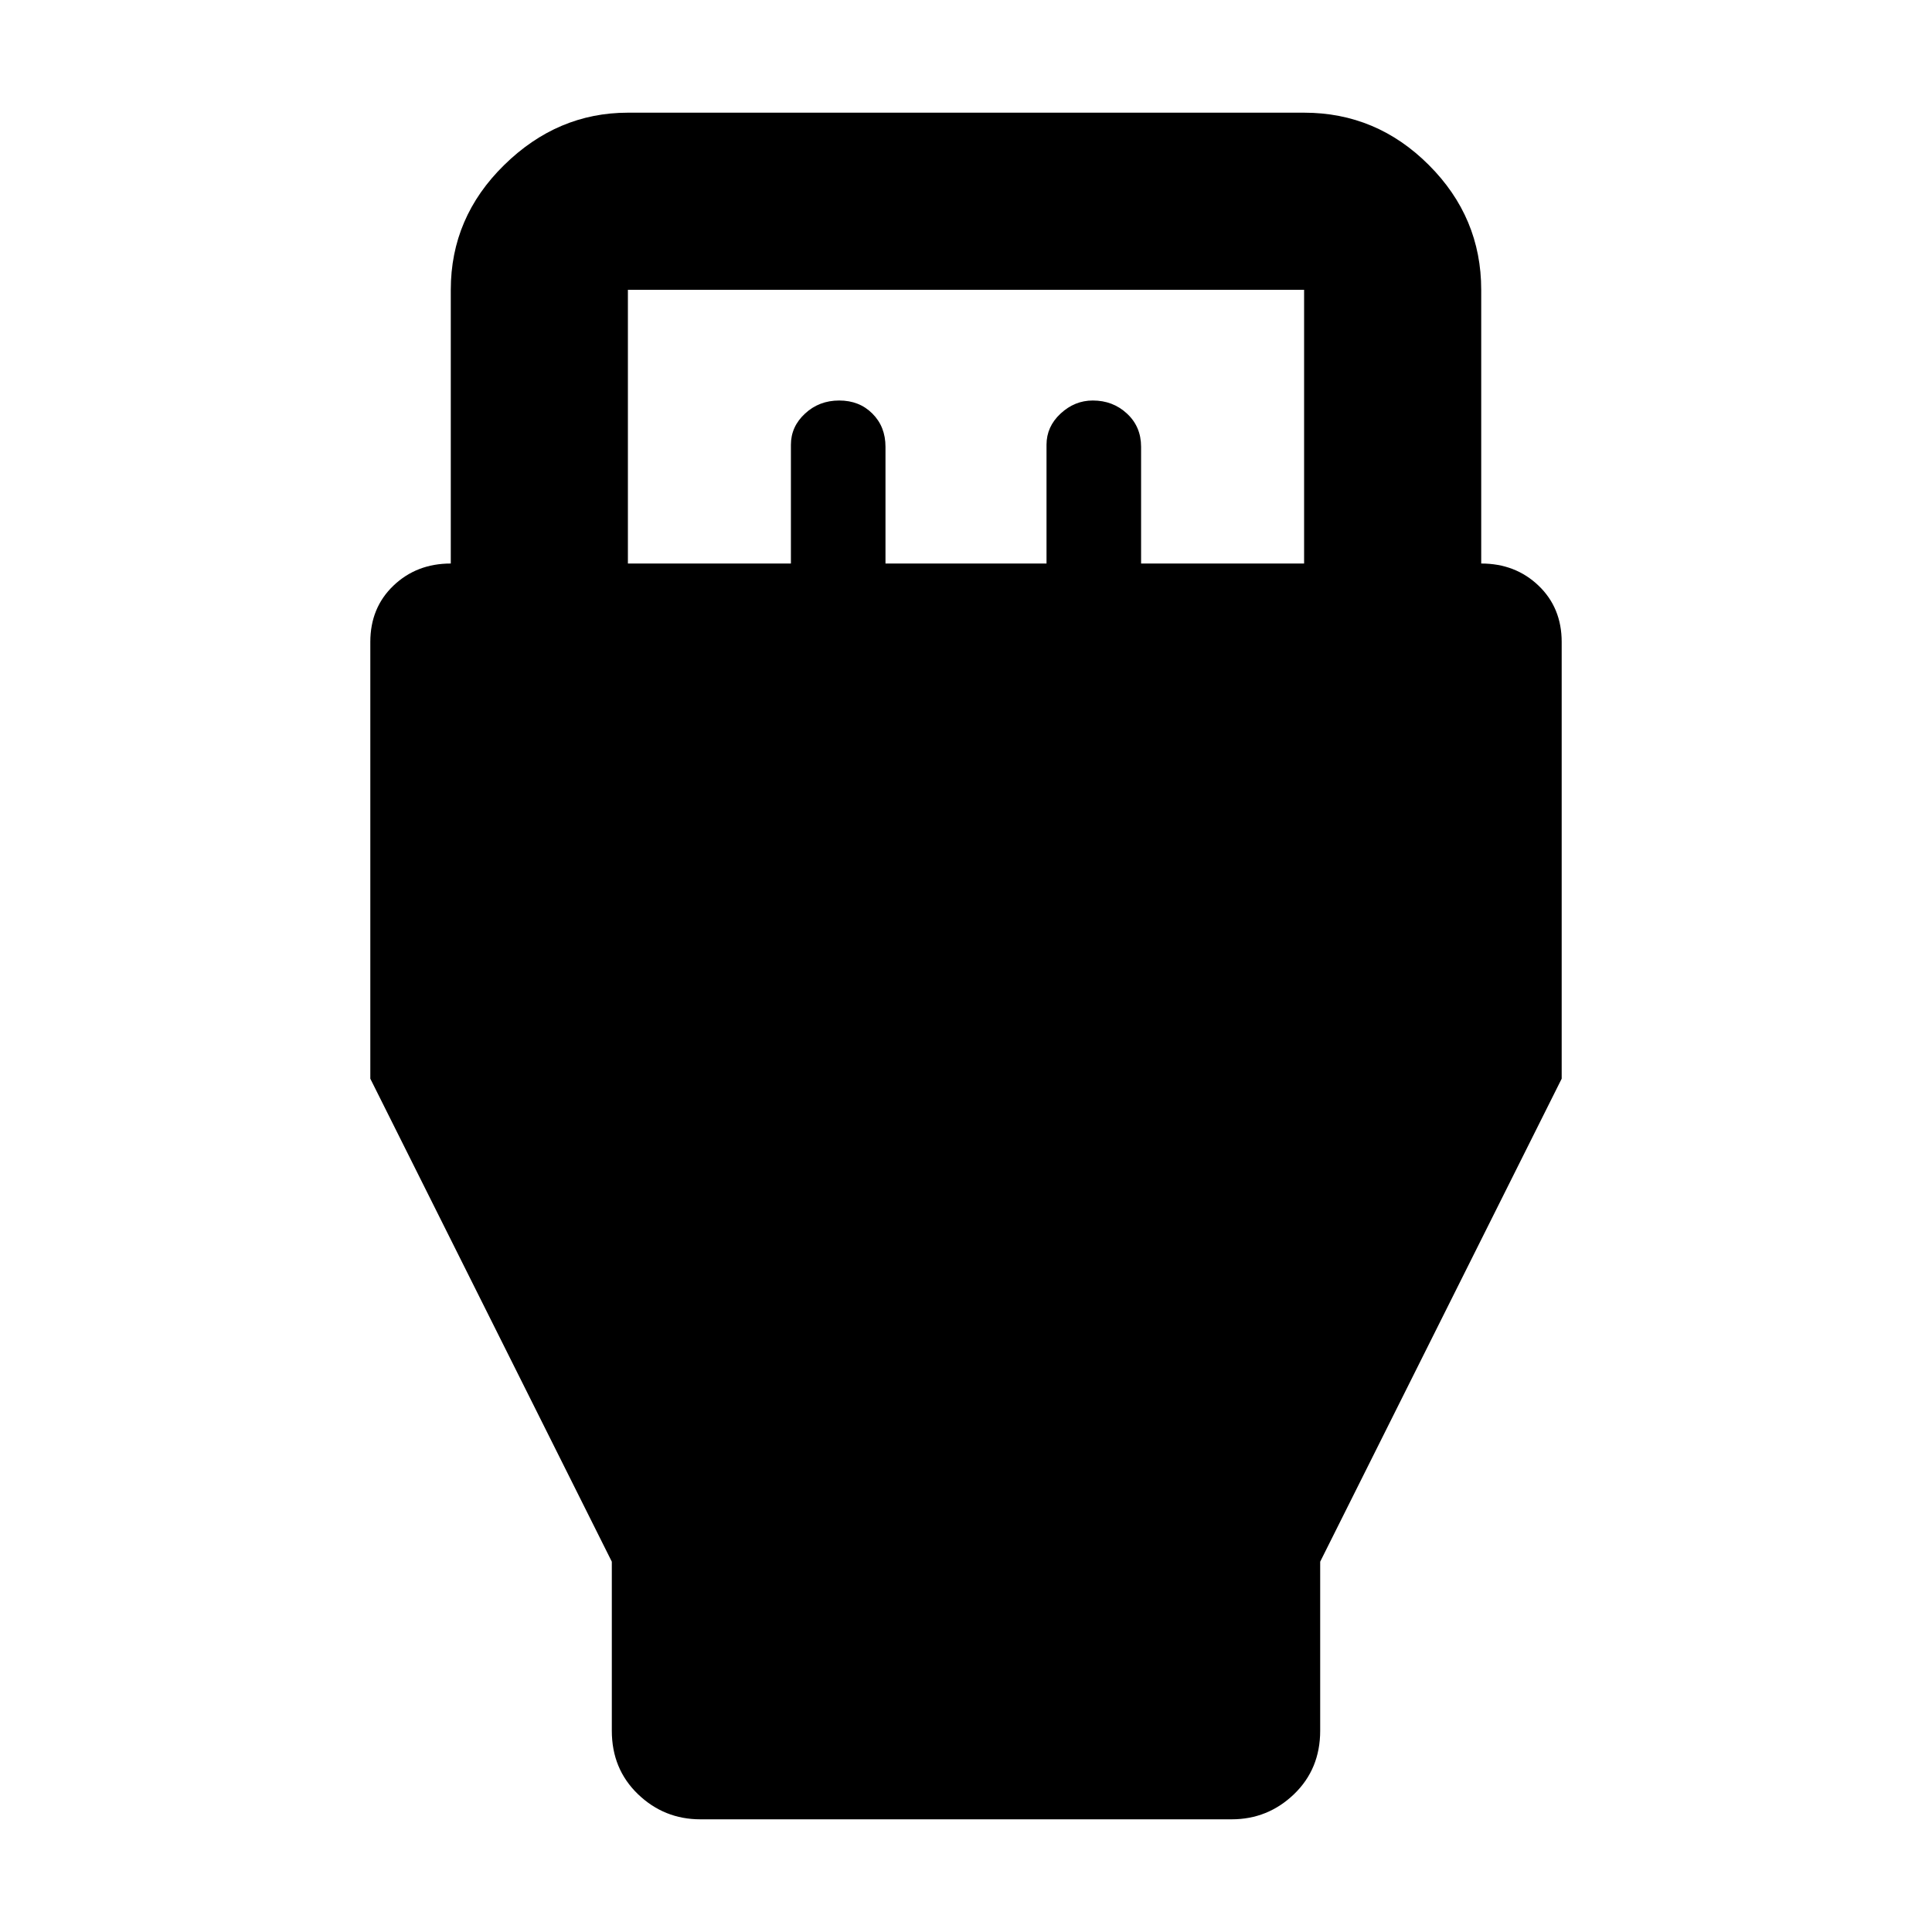 <svg xmlns="http://www.w3.org/2000/svg" height="40" width="40"><path d="M12.667 32.333 7.667 22.333V13.292Q7.667 12.583 8.146 12.125Q8.625 11.667 9.333 11.667V6Q9.333 4.5 10.438 3.417Q11.542 2.333 13 2.333H27Q28.5 2.333 29.583 3.417Q30.667 4.5 30.667 6V11.667Q31.375 11.667 31.854 12.125Q32.333 12.583 32.333 13.292V22.333L27.333 32.333V35.833Q27.333 36.625 26.792 37.146Q26.25 37.667 25.5 37.667H14.5Q13.75 37.667 13.208 37.146Q12.667 36.625 12.667 35.833ZM13 11.667H16.375V9.208Q16.375 8.833 16.667 8.563Q16.958 8.292 17.375 8.292Q17.792 8.292 18.062 8.563Q18.333 8.833 18.333 9.25V11.667H21.667V9.208Q21.667 8.833 21.958 8.563Q22.25 8.292 22.625 8.292Q23.042 8.292 23.333 8.563Q23.625 8.833 23.625 9.25V11.667H27V6Q27 6 27 6Q27 6 27 6H13Q13 6 13 6Q13 6 13 6Z"/></svg>